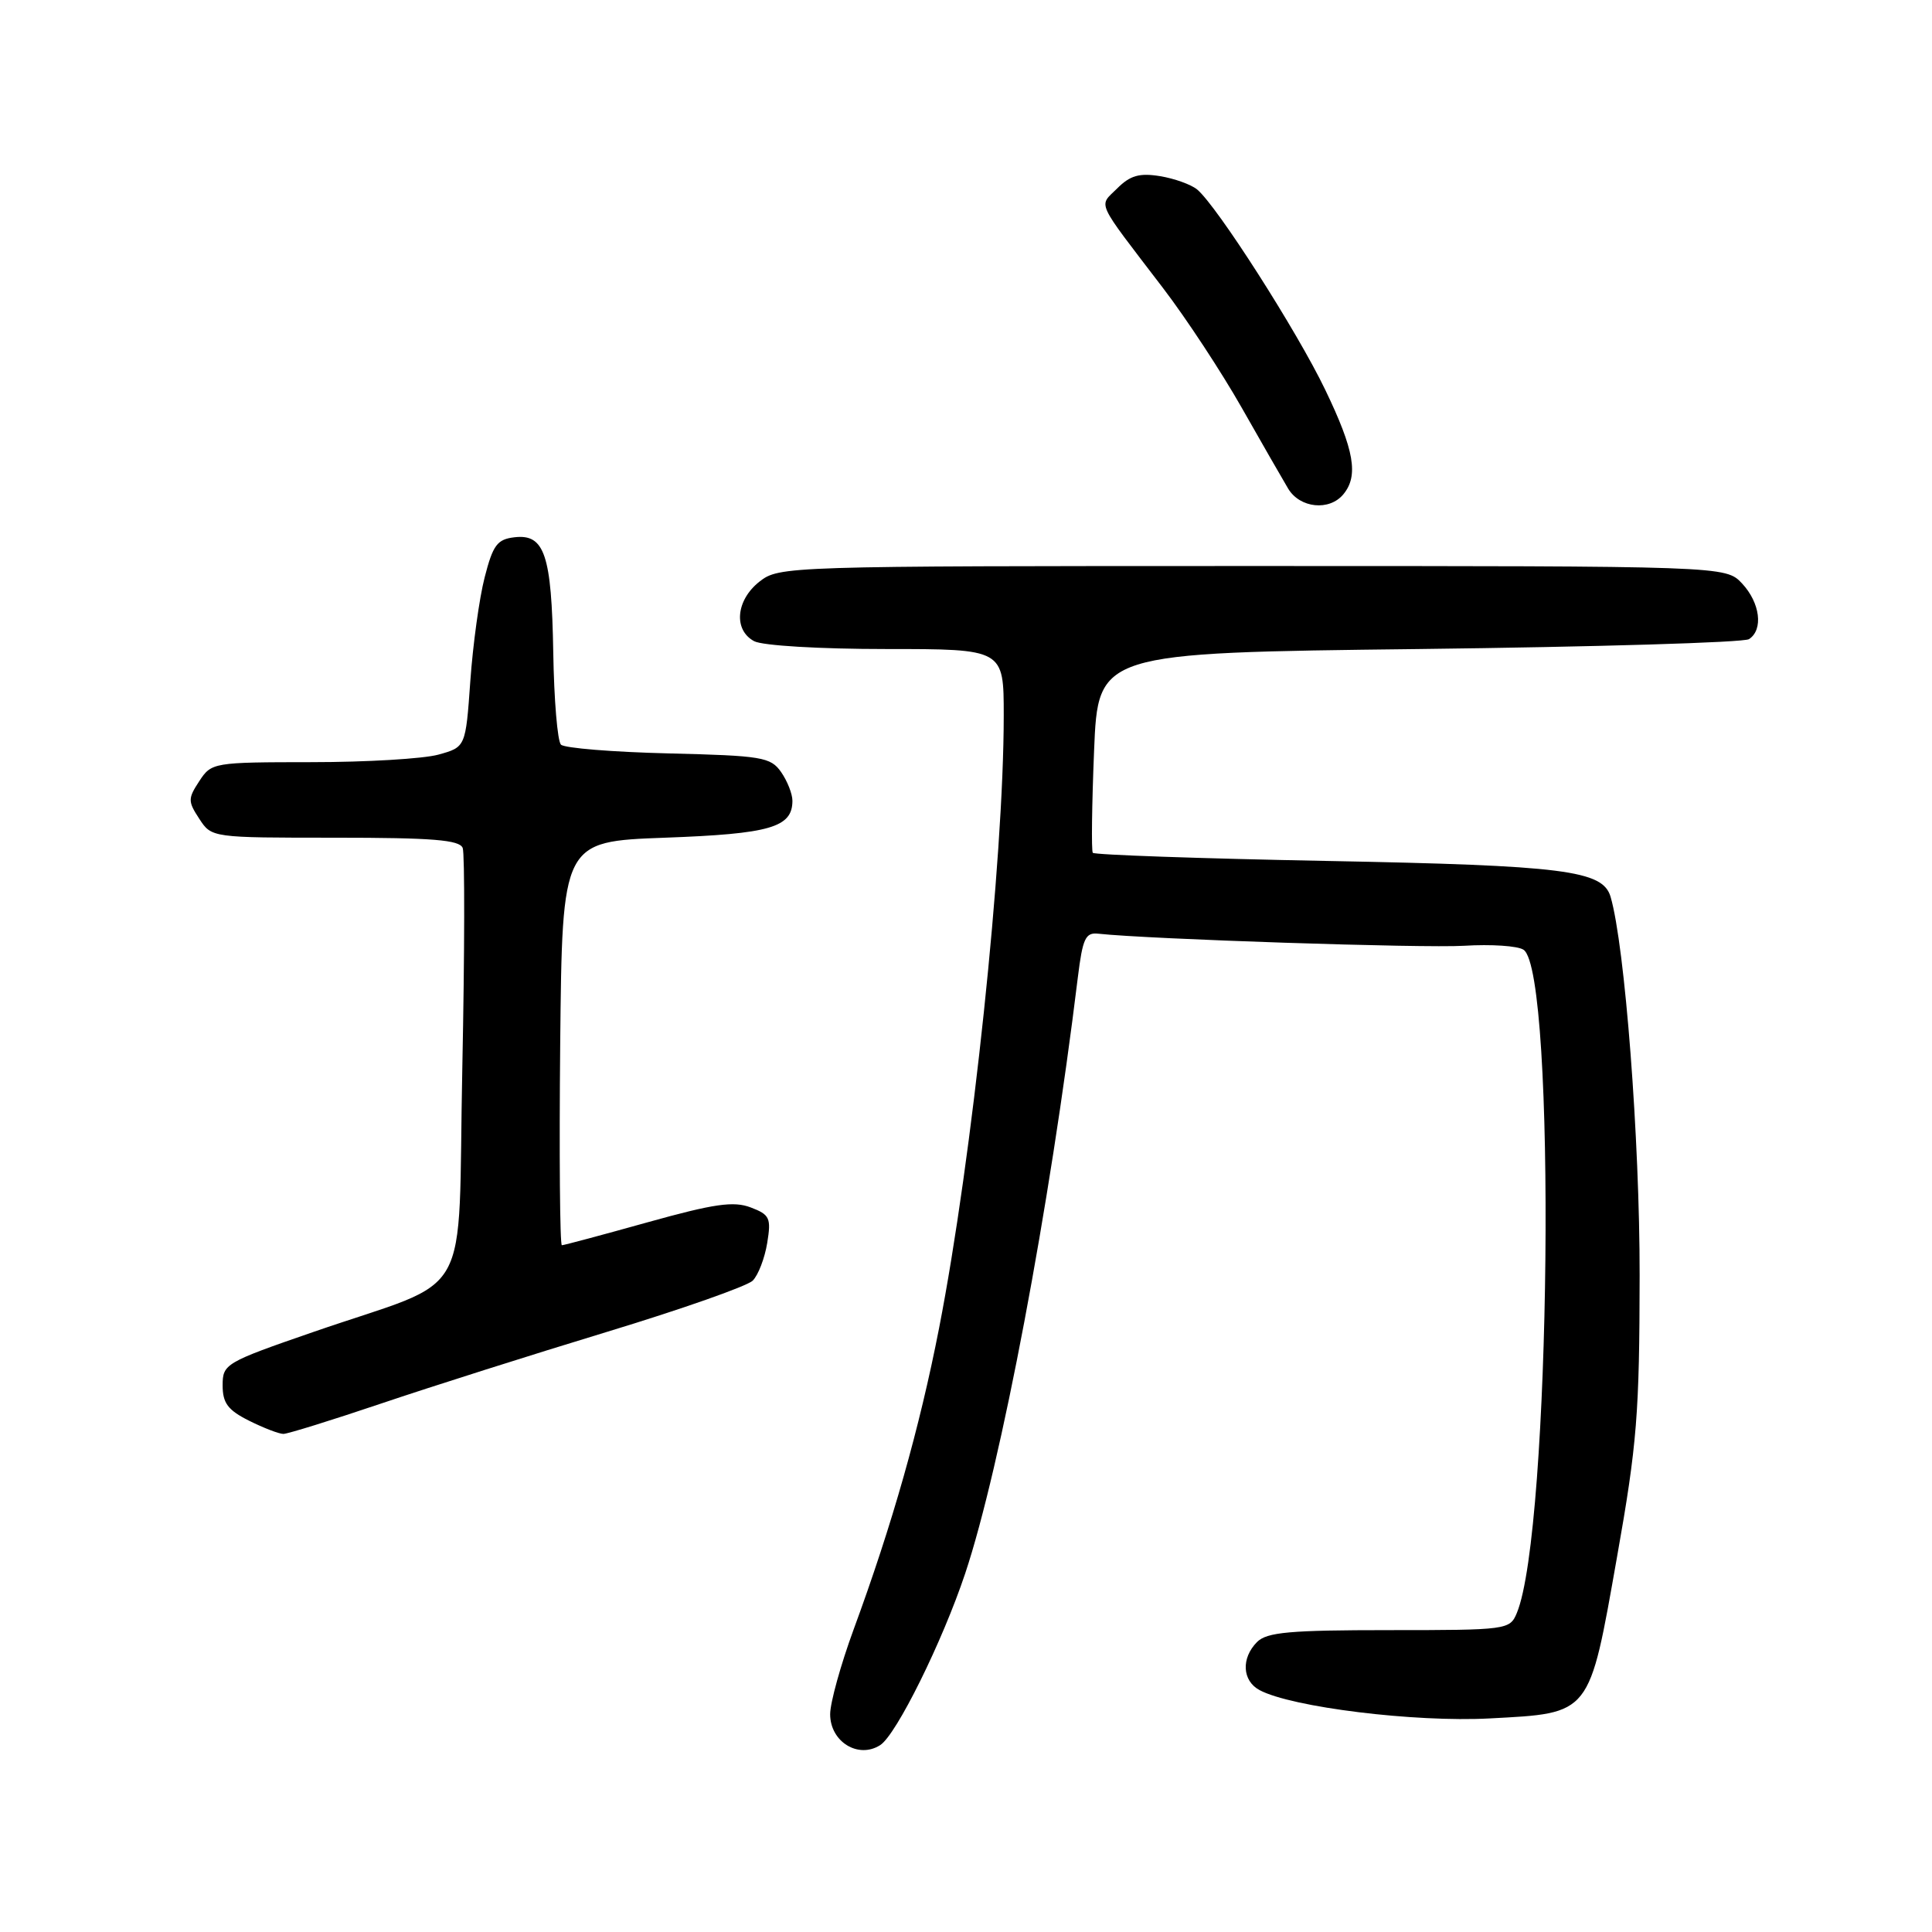 <?xml version="1.0" encoding="UTF-8" standalone="no"?>
<!DOCTYPE svg PUBLIC "-//W3C//DTD SVG 1.1//EN" "http://www.w3.org/Graphics/SVG/1.1/DTD/svg11.dtd" >
<svg xmlns="http://www.w3.org/2000/svg" xmlns:xlink="http://www.w3.org/1999/xlink" version="1.1" viewBox="0 0 256 256">
 <g >
 <path fill="currentColor"
d=" M 116.64 231.23 C 118.78 229.85 124.88 217.51 127.89 208.50 C 132.61 194.35 139.10 159.99 142.82 129.50 C 143.46 124.33 143.83 123.53 145.53 123.72 C 152.23 124.45 188.60 125.65 194.00 125.32 C 197.57 125.10 201.12 125.33 201.88 125.85 C 206.26 128.81 205.51 202.95 200.98 213.75 C 200.06 215.95 199.69 216.00 184.09 216.00 C 170.93 216.00 167.87 216.27 166.57 217.57 C 164.44 219.71 164.59 222.71 166.90 223.95 C 171.15 226.22 187.46 228.23 197.39 227.70 C 210.86 226.98 210.54 227.39 214.26 206.33 C 216.92 191.35 217.24 187.25 217.26 169.00 C 217.28 150.99 215.31 125.31 213.41 118.83 C 212.38 115.33 207.29 114.68 175.83 114.08 C 158.96 113.76 145.00 113.27 144.80 113.00 C 144.60 112.72 144.68 106.65 144.97 99.50 C 145.50 86.50 145.50 86.50 188.00 86.00 C 211.38 85.72 231.06 85.14 231.75 84.69 C 233.68 83.44 233.23 79.88 230.83 77.31 C 228.65 75.00 228.65 75.00 165.96 75.00 C 104.05 75.00 103.24 75.03 100.63 77.07 C 97.51 79.53 97.16 83.48 99.93 84.96 C 101.03 85.55 108.62 86.00 117.43 86.00 C 133.00 86.00 133.00 86.00 133.00 94.80 C 133.00 113.95 128.83 153.43 124.43 176.00 C 121.85 189.22 118.22 202.03 113.10 215.94 C 111.40 220.58 110.00 225.62 110.00 227.14 C 110.00 230.80 113.74 233.10 116.64 231.23 Z  M 50.55 185.96 C 57.12 183.74 70.58 179.47 80.46 176.47 C 90.33 173.47 99.01 170.42 99.74 169.69 C 100.47 168.96 101.33 166.72 101.66 164.70 C 102.20 161.39 102.00 160.95 99.47 159.99 C 97.21 159.13 94.63 159.50 85.81 161.96 C 79.83 163.63 74.72 165.00 74.45 165.00 C 74.19 165.00 74.09 152.96 74.23 138.25 C 74.50 111.50 74.50 111.50 88.10 111.00 C 102.06 110.49 105.00 109.64 105.00 106.10 C 105.00 105.19 104.32 103.48 103.50 102.30 C 102.11 100.32 100.97 100.13 88.58 99.83 C 81.20 99.65 74.79 99.13 74.33 98.67 C 73.87 98.21 73.41 92.72 73.31 86.46 C 73.09 73.50 72.16 70.73 68.18 71.19 C 65.88 71.46 65.32 72.21 64.22 76.50 C 63.51 79.25 62.66 85.43 62.32 90.24 C 61.70 98.99 61.70 98.99 58.10 99.99 C 56.12 100.54 48.55 100.99 41.27 100.99 C 28.27 101.00 28.02 101.04 26.41 103.50 C 24.89 105.82 24.89 106.18 26.41 108.50 C 28.04 111.00 28.06 111.00 44.42 111.00 C 57.29 111.00 60.90 111.29 61.31 112.36 C 61.59 113.11 61.57 126.21 61.26 141.47 C 60.60 173.42 63.07 169.04 41.50 176.50 C 29.84 180.53 29.50 180.73 29.50 183.57 C 29.50 185.92 30.20 186.85 33.00 188.25 C 34.92 189.21 36.97 190.00 37.55 190.00 C 38.12 190.00 43.97 188.18 50.55 185.96 Z  M 178.00 65.50 C 180.04 63.04 179.46 59.66 175.60 51.65 C 171.88 43.90 161.25 27.28 158.63 25.11 C 157.83 24.45 155.61 23.65 153.70 23.34 C 150.98 22.90 149.75 23.25 148.04 24.96 C 145.56 27.44 145.02 26.27 154.10 38.16 C 157.19 42.20 161.87 49.33 164.52 54.00 C 167.17 58.67 169.95 63.51 170.69 64.75 C 172.25 67.34 176.14 67.74 178.00 65.50 Z "/>
</g>
</svg>